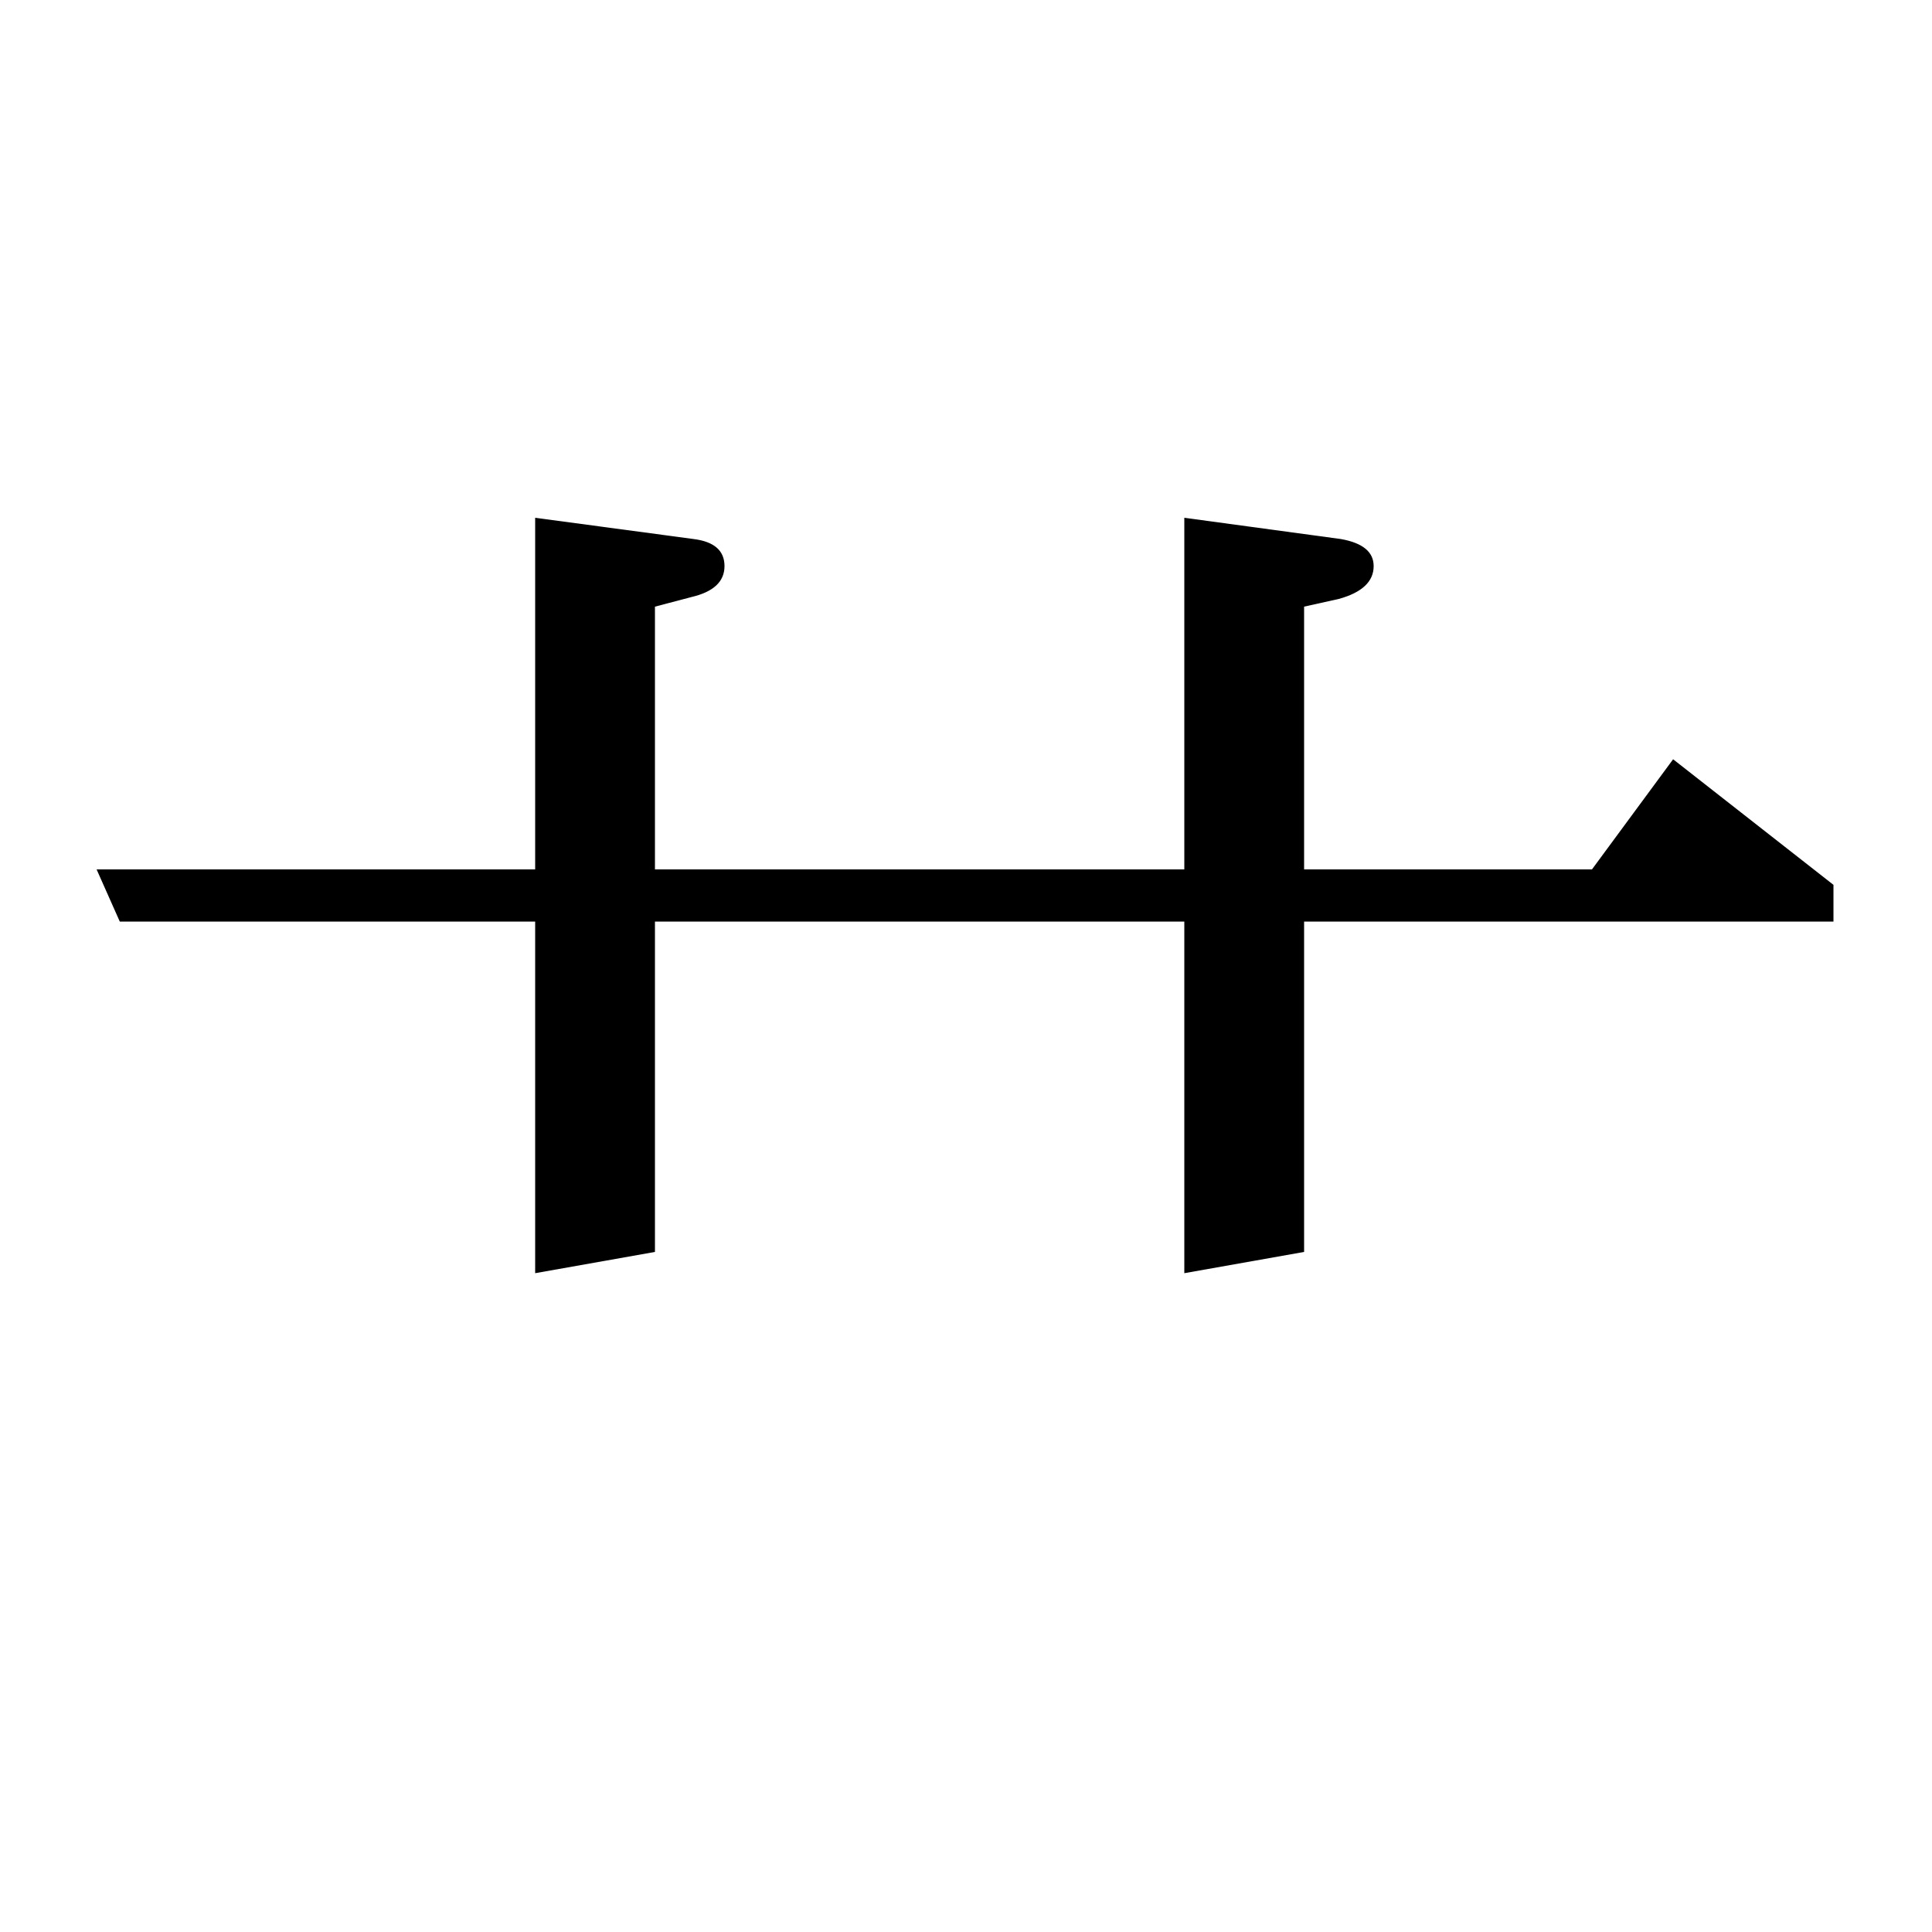 <?xml version="1.0" standalone="no"?>
<!DOCTYPE svg PUBLIC "-//W3C//DTD SVG 1.1//EN" "http://www.w3.org/Graphics/SVG/1.1/DTD/svg11.dtd" >
<svg xmlns="http://www.w3.org/2000/svg" xmlns:xlink="http://www.w3.org/1999/xlink" version="1.1" viewBox="0 -120 1000 1000">
  <g transform="matrix(1 0 0 -1 0 880)">
   <path fill="currentColor"
d="M866 607l83 -65v-19h-274v-171l-62 -11v182h-274v-171l-62 -11v182h-215l-12 27h227v182l82 -11q16 -2 16 -14t-17 -16l-19 -5v-136h274v182l81 -11q17 -3 17 -14q0 -12 -18 -17l-18 -4v-136h149z" />
  </g>

</svg>
